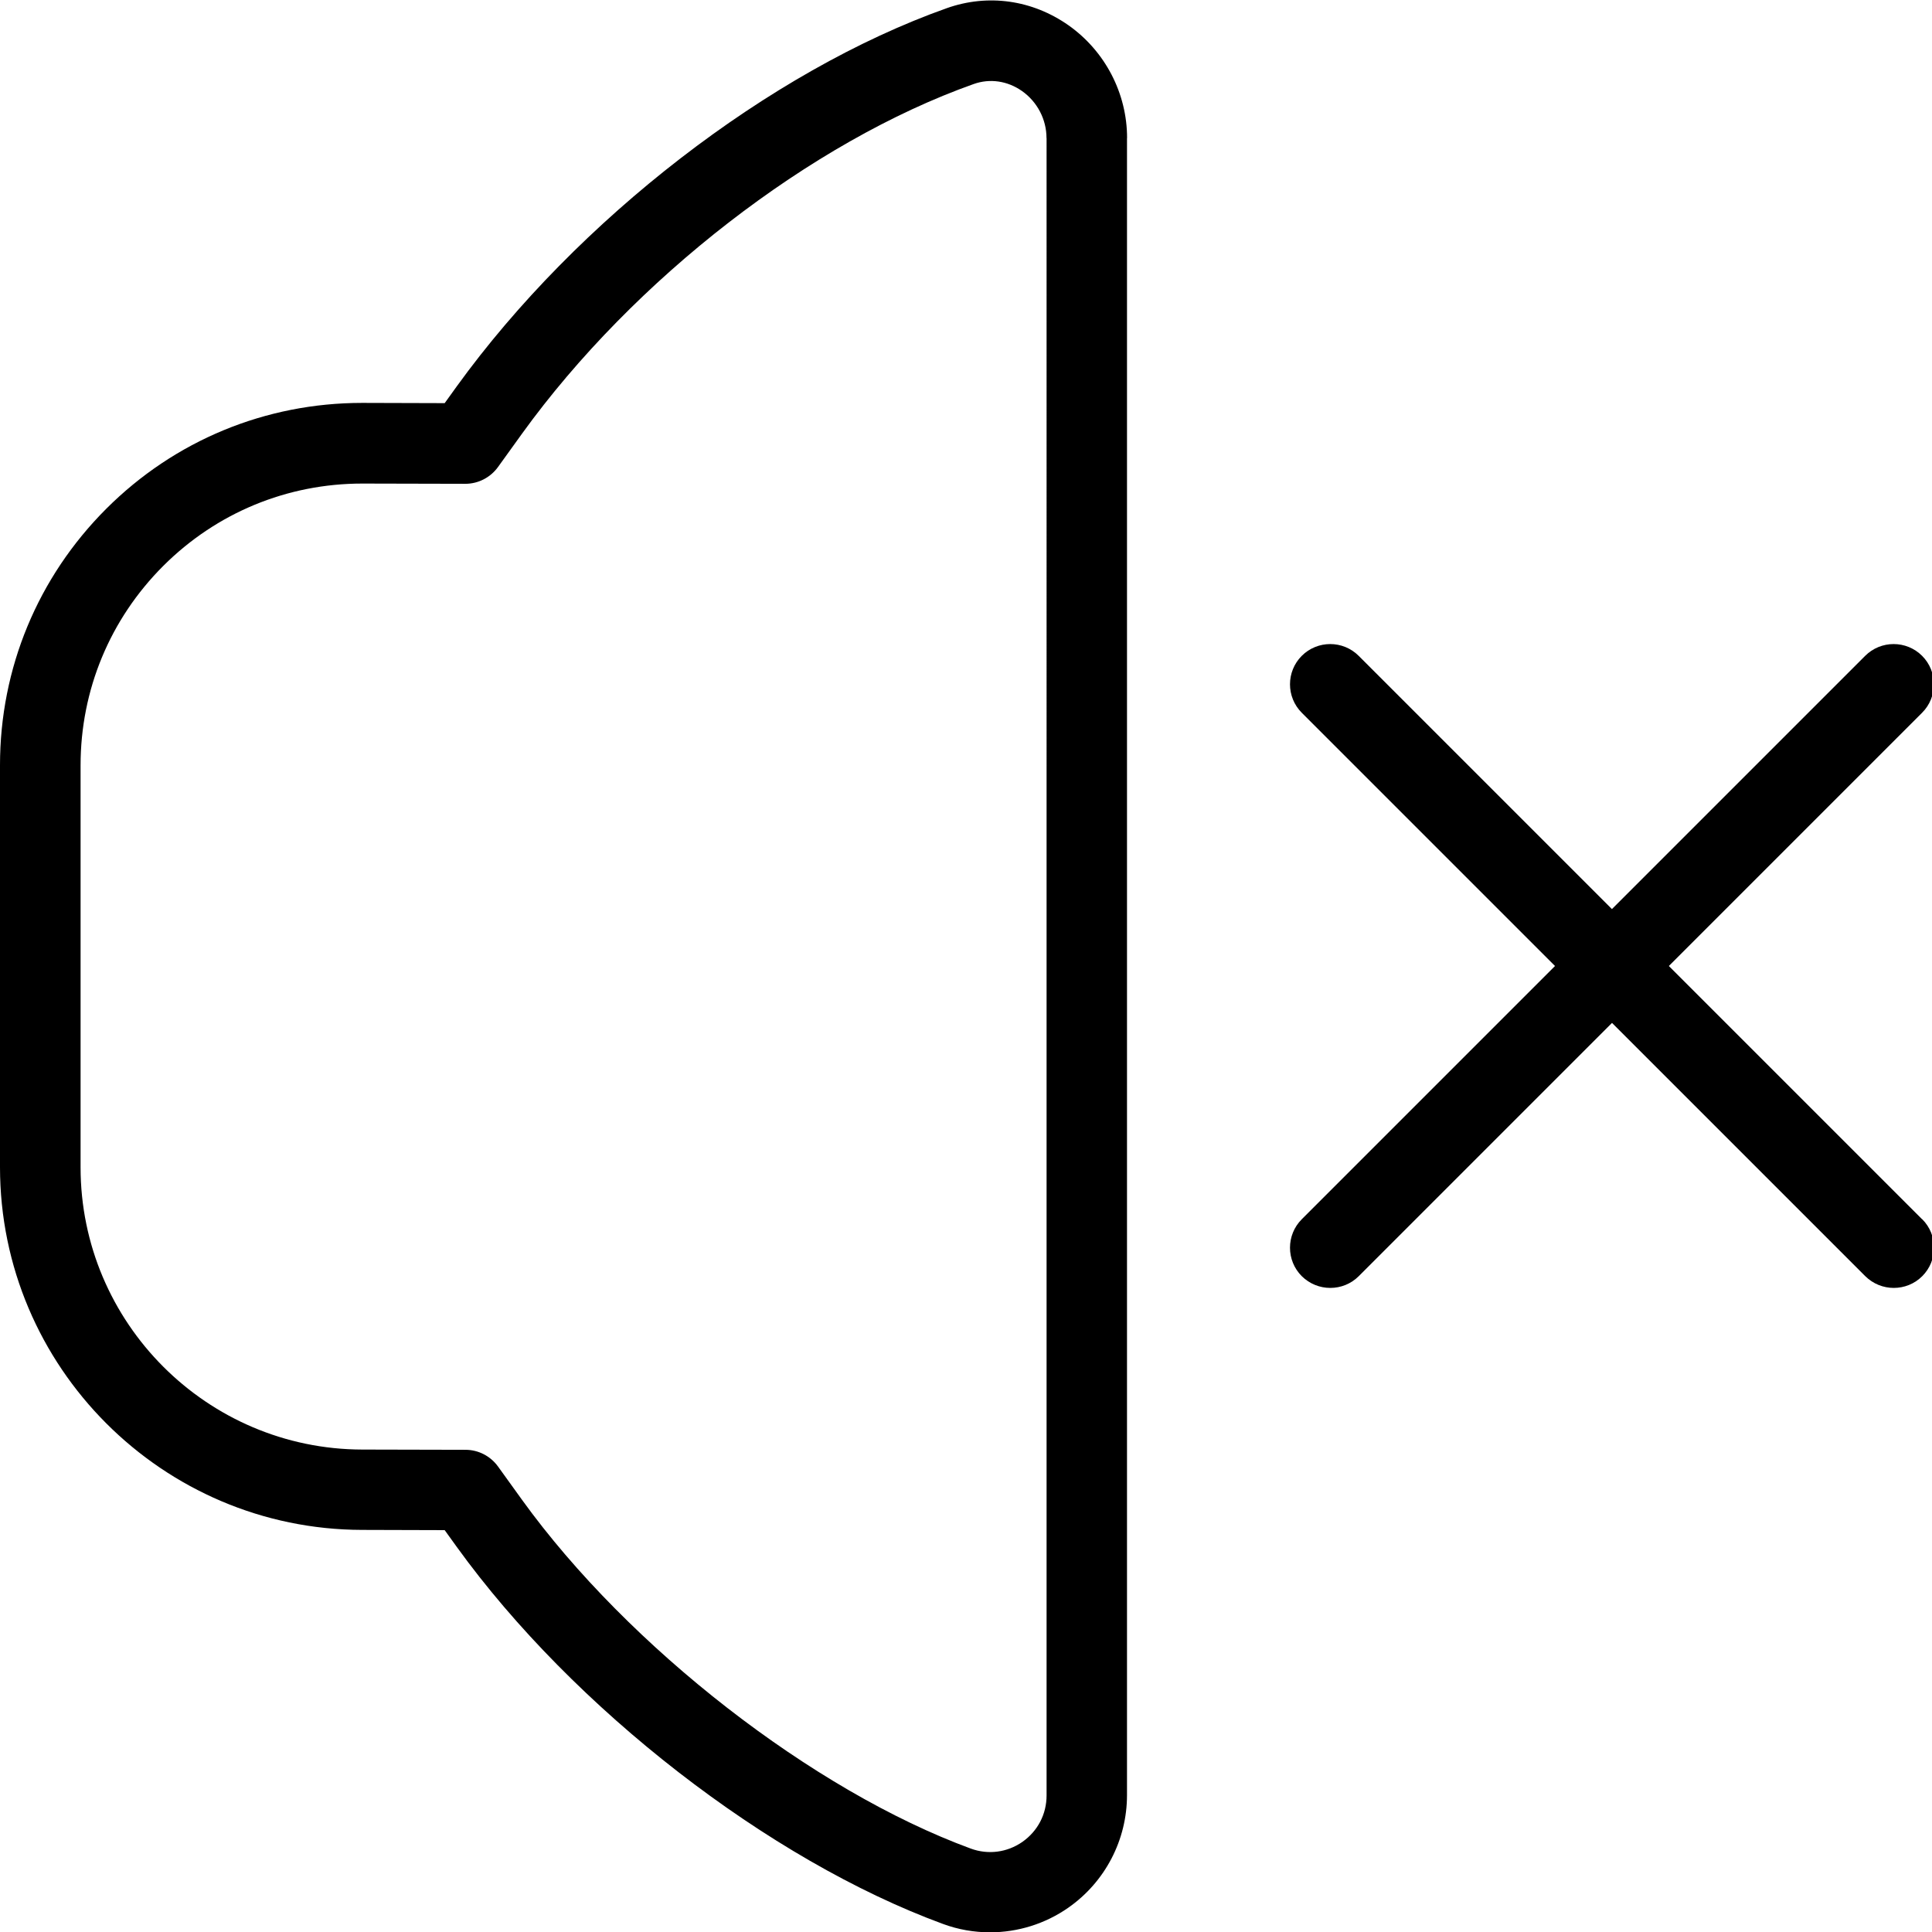 <?xml version="1.0" encoding="UTF-8"?>
<svg xmlns="http://www.w3.org/2000/svg" id="Layer_1" data-name="Layer 1" viewBox="0 0 24 24" width="512" height="512"><path d="m23.879,15.146c.195.195.195.512,0,.707-.098.098-.226.146-.354.146s-.256-.049-.354-.146l-3.146-3.146-3.146,3.146c-.098.098-.226.146-.354.146s-.256-.049-.354-.146c-.195-.195-.195-.512,0-.707l3.146-3.146-3.146-3.146c-.195-.195-.195-.512,0-.707s.512-.195.707,0l3.146,3.146,3.146-3.146c.195-.195.512-.195.707,0s.195.512,0,.707l-3.146,3.146,3.146,3.146ZM14,1.715v20.585c0,.557-.272,1.079-.729,1.398-.289.202-.629.306-.973.306-.197,0-.395-.034-.584-.104-2.163-.794-4.59-2.676-6.04-4.684l-.15-.208-1.025-.003c-2.48-.004-4.499-2.025-4.499-4.506v-4.994c0-1.203.469-2.334,1.32-3.185.85-.849,1.979-1.315,3.179-1.315h.007l1.018.003.149-.207C7.171,2.729,9.56.883,11.76.102c.512-.182,1.063-.104,1.513.212.456.322.728.846.728,1.401Zm-1,0c0-.231-.114-.45-.304-.584-.181-.127-.399-.159-.601-.087-2.022.718-4.224,2.423-5.61,4.343l-.299.415c-.094.13-.245.208-.406.208h-.001l-1.274-.003h-.005c-.933,0-1.811.363-2.472,1.023-.662.662-1.027,1.541-1.027,2.477v4.994c0,1.93,1.57,3.503,3.501,3.506l1.281.003c.16,0,.31.078.404.208l.299.415c1.322,1.831,3.614,3.611,5.574,4.331.216.079.451.048.64-.083.191-.134.301-.344.301-.578V1.715Z"/></svg>
